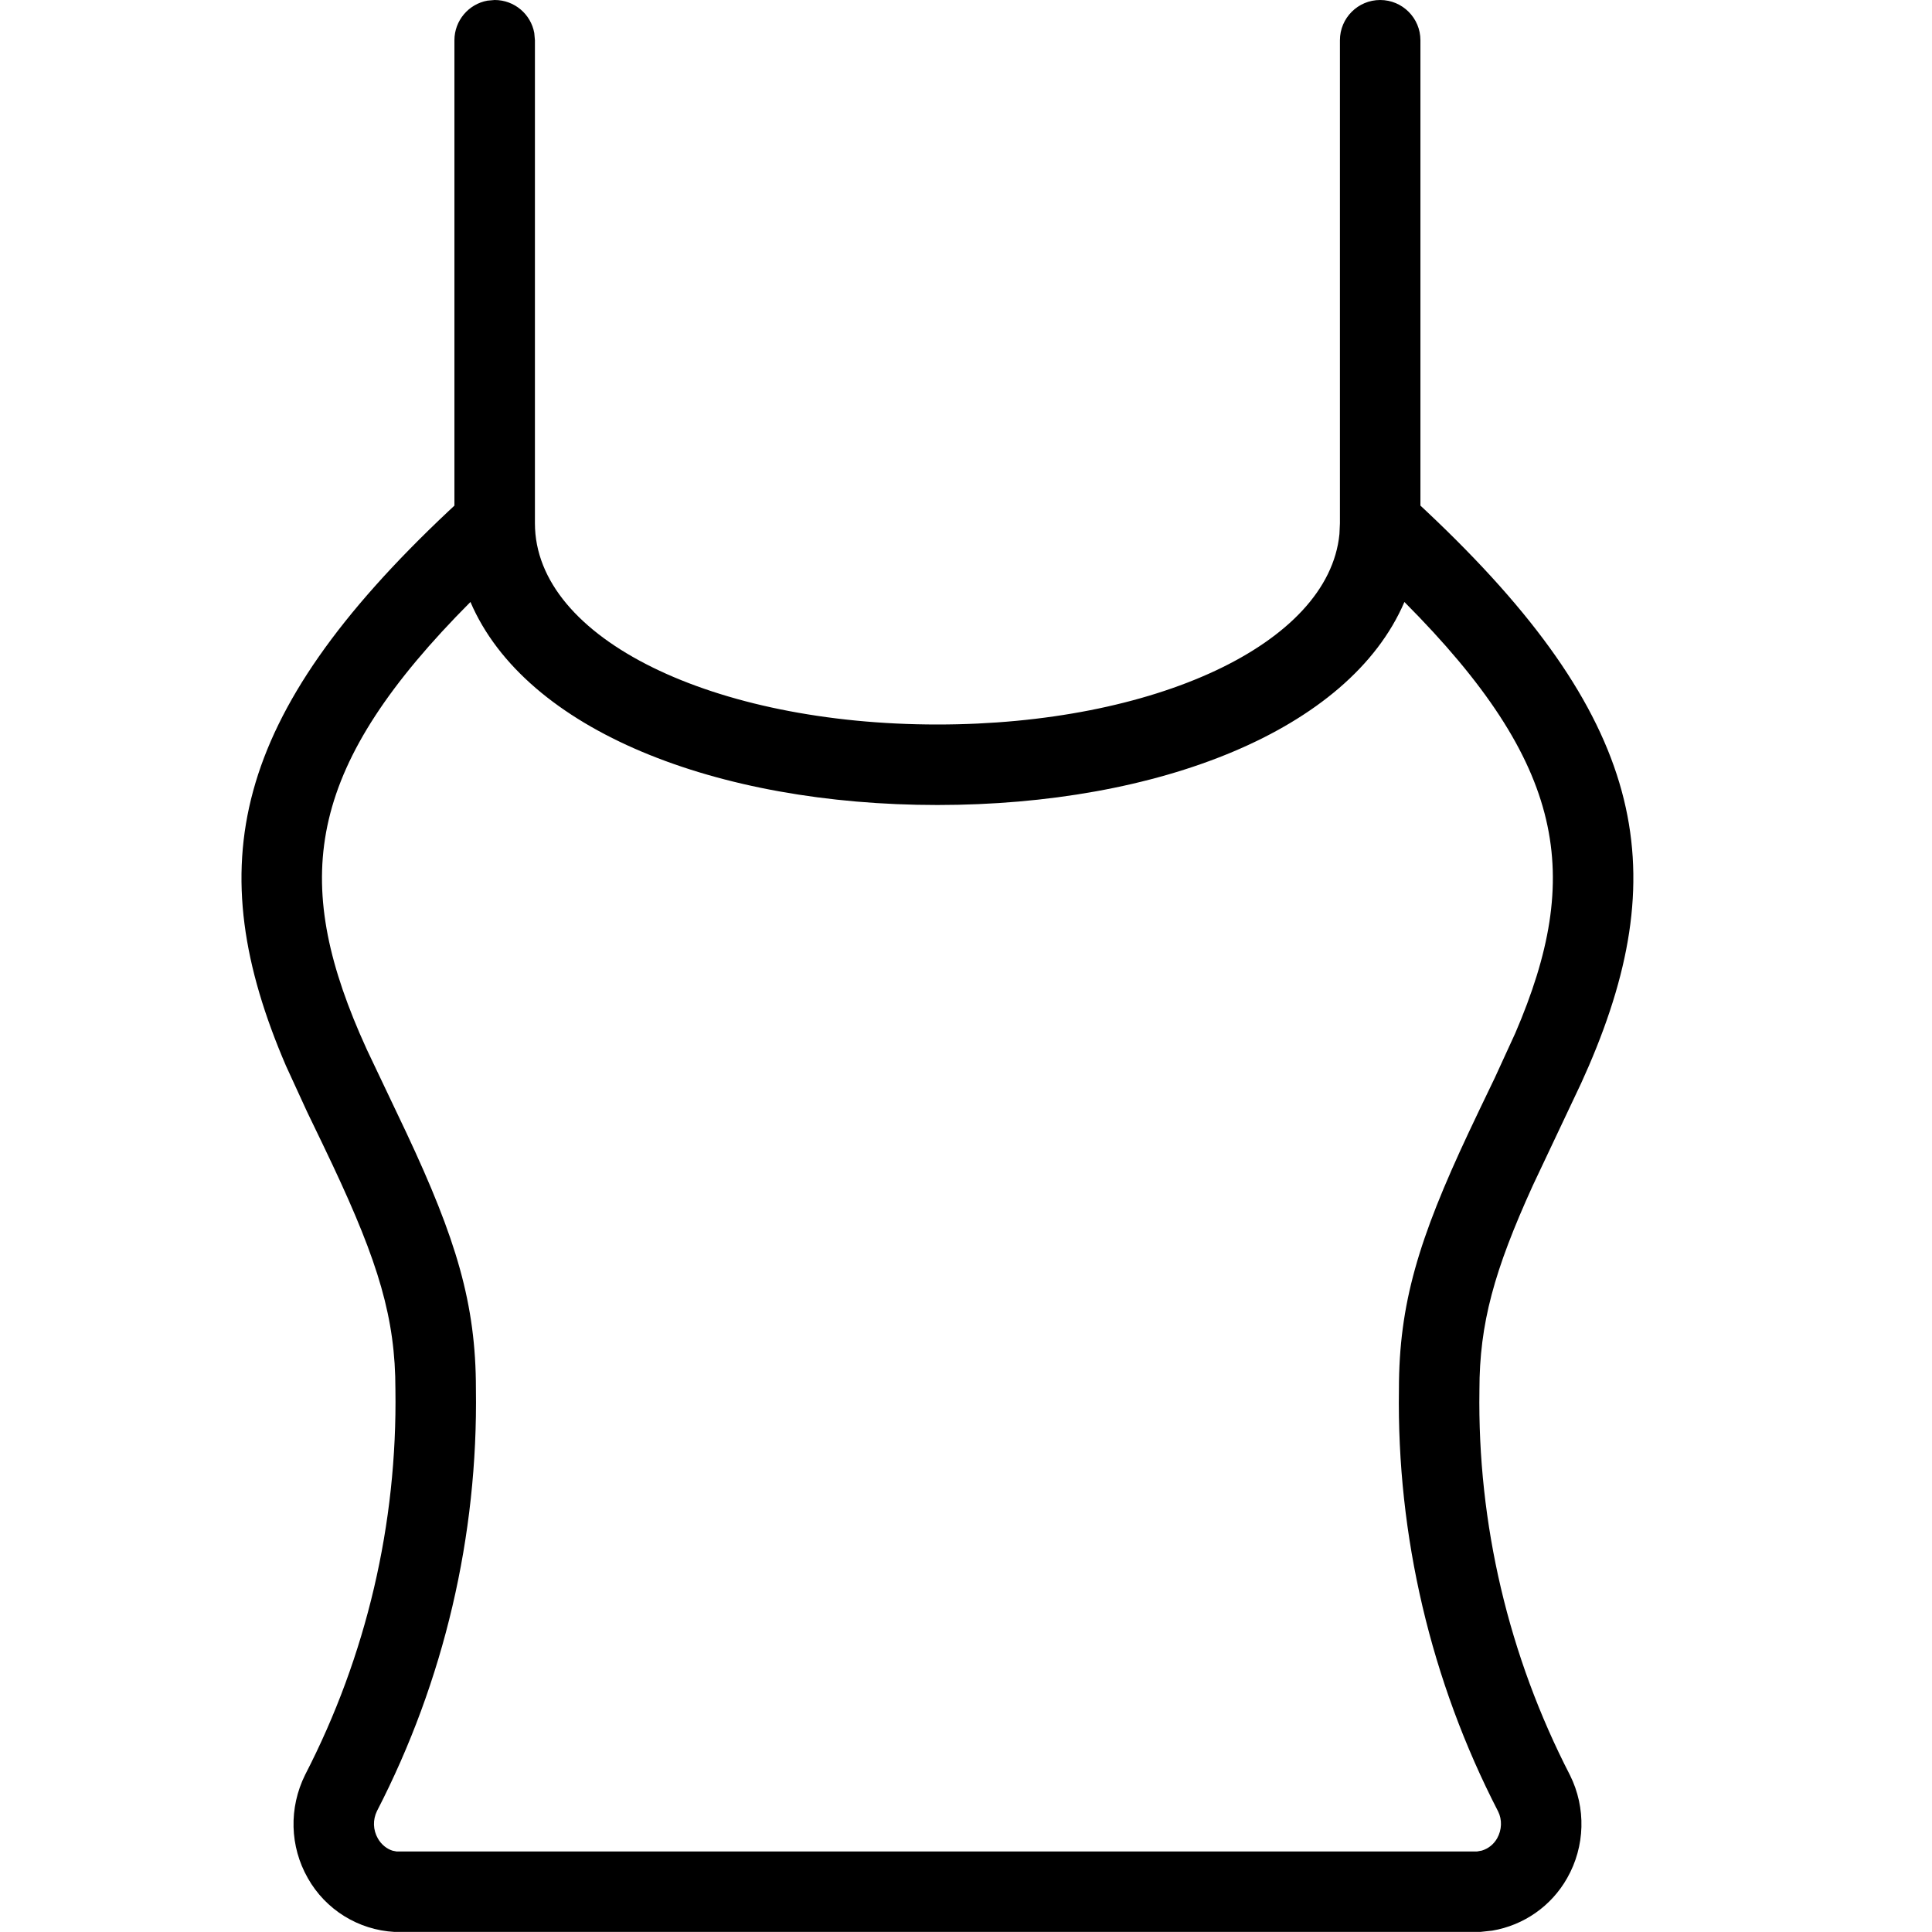 <?xml version="1.0" encoding="UTF-8"?>
<svg width="26px" height="26px" viewBox="0 0 24 24" version="1.1" xmlns="http://www.w3.org/2000/svg" xmlns:xlink="http://www.w3.org/1999/xlink">
    <!-- Generator: Sketch 58 (84663) - https://sketch.com -->
    <title>Shirt</title>
    <desc>Created with Sketch.</desc>
    <g id="Shirt" stroke="none" stroke-width="1" fill="none" fill-rule="evenodd">
        <path d="M17.145,0 C17.421,0 17.645,0.224 17.645,0.5 L17.645,0.5 L17.645,6.281 L17.72,6.351 C20.431,8.903 20.802,10.764 19.738,13.239 L19.643,13.453 L19.041,14.727 C18.561,15.783 18.378,16.441 18.378,17.267 C18.353,18.928 18.739,20.57 19.503,22.052 C19.705,22.458 19.691,22.938 19.468,23.33 C19.271,23.679 18.928,23.917 18.537,23.983 L18.389,23.999 L4.901,23.999 C4.451,23.975 4.044,23.722 3.824,23.331 C3.6,22.938 3.586,22.459 3.791,22.046 C4.552,20.57 4.937,18.928 4.912,17.26 C4.912,16.377 4.701,15.683 4.133,14.475 L4.006,14.208 L3.816,13.814 L3.552,13.239 C2.488,10.764 2.859,8.903 5.57,6.351 L5.645,6.281 L5.645,0.5 C5.645,0.255 5.822,0.05 6.055,0.008 L6.145,0 C6.391,0 6.595,0.177 6.637,0.41 L6.645,0.5 L6.645,6.5 C6.645,7.942 8.876,9 11.645,9 C14.328,9 16.505,8.007 16.639,6.634 L16.645,6.5 L16.645,0.5 C16.645,0.224 16.869,0 17.145,0 Z M17.446,7.478 C16.76,9.078 14.383,10 11.645,10 C8.908,10 6.53,9.078 5.844,7.478 C3.831,9.5 3.624,10.873 4.466,12.833 L4.557,13.038 L5.046,14.067 C5.668,15.392 5.912,16.196 5.912,17.253 C5.939,19.078 5.516,20.882 4.683,22.497 C4.63,22.605 4.633,22.732 4.694,22.838 C4.737,22.915 4.808,22.969 4.877,22.99 L4.928,23 L18.346,23 L18.407,22.989 C18.487,22.965 18.555,22.912 18.598,22.836 C18.657,22.732 18.661,22.605 18.611,22.504 C17.774,20.882 17.351,19.078 17.378,17.26 C17.378,16.196 17.623,15.392 18.245,14.067 L18.384,13.774 L18.57,13.387 L18.824,12.833 C19.666,10.873 19.459,9.5 17.446,7.478 Z" fill="#000000" fill-rule="nonzero"></path>
    </g>
</svg>